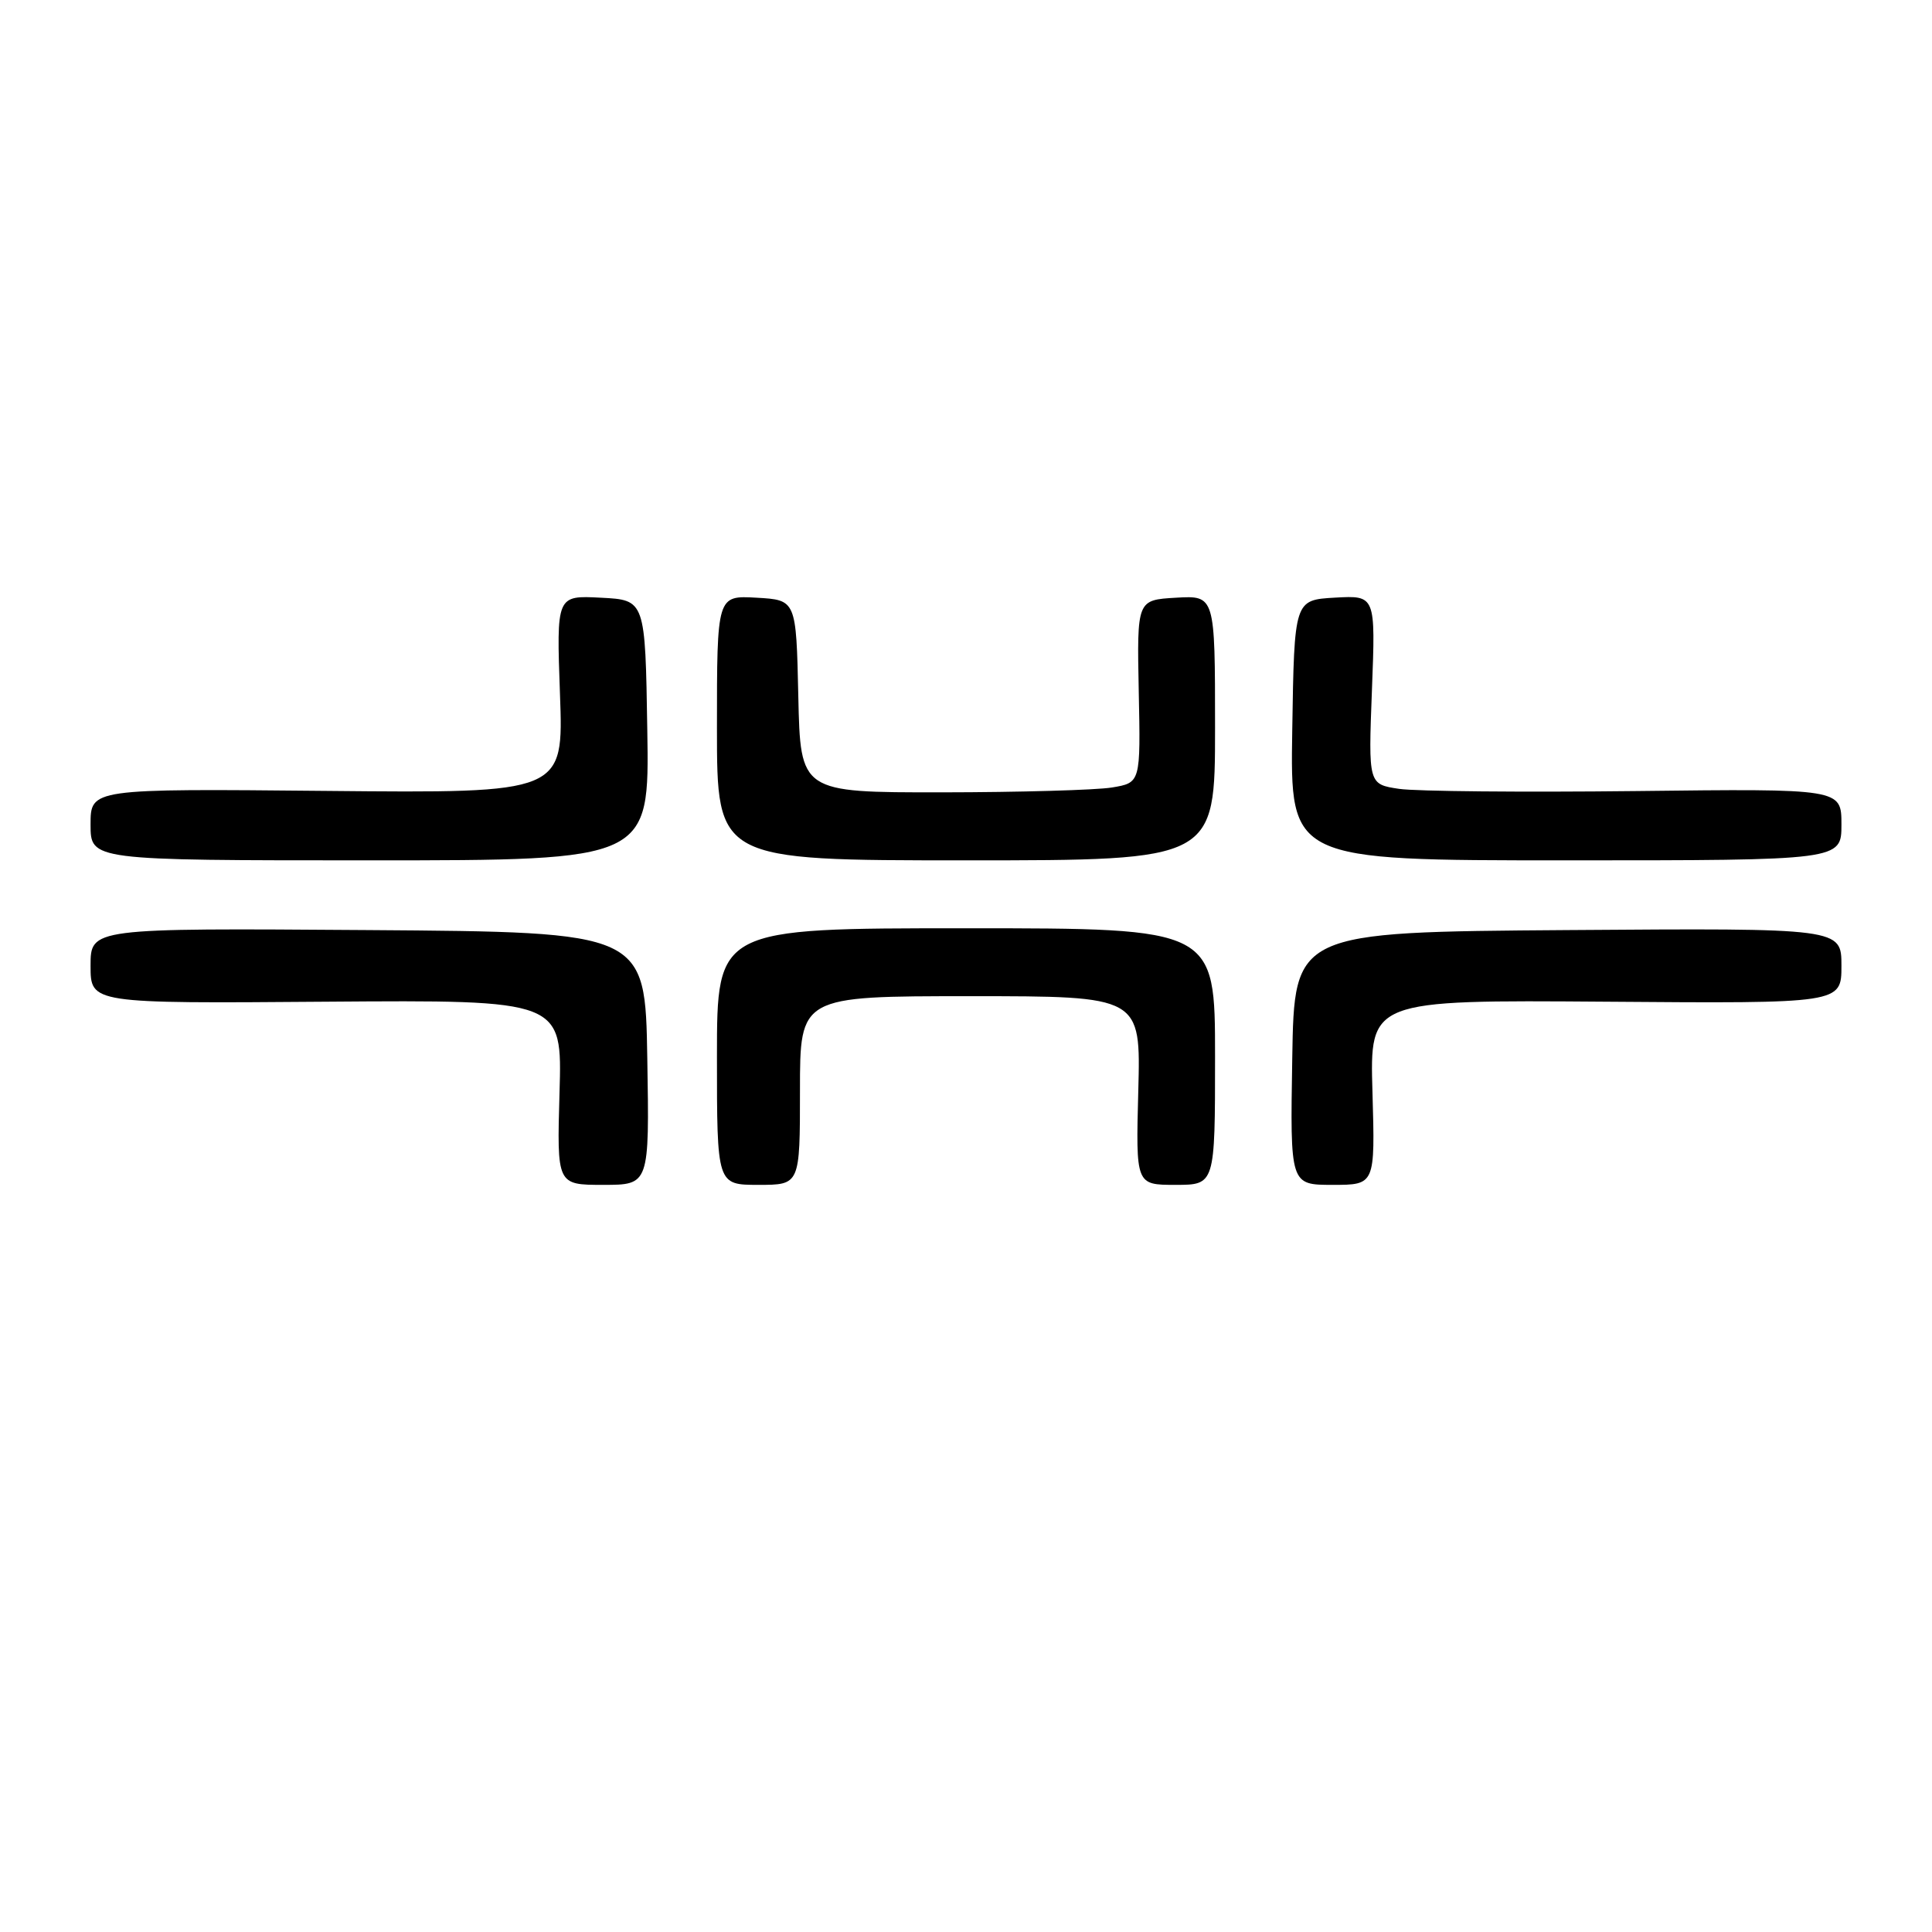 <?xml version="1.0" encoding="UTF-8" standalone="no"?>
<!DOCTYPE svg PUBLIC "-//W3C//DTD SVG 1.1//EN" "http://www.w3.org/Graphics/SVG/1.1/DTD/svg11.dtd" >
<svg xmlns="http://www.w3.org/2000/svg" xmlns:xlink="http://www.w3.org/1999/xlink" version="1.1" viewBox="0 0 256 256">
 <g >
 <path fill="currentColor"
d=" M 85.77 140.25 C 85.50 123.50 85.50 123.50 48.75 123.24 C 12.00 122.98 12.00 122.98 12.00 127.97 C 12.00 132.97 12.00 132.97 43.25 132.73 C 74.50 132.50 74.50 132.50 74.14 144.75 C 73.79 157.00 73.79 157.00 79.92 157.00 C 86.05 157.00 86.05 157.00 85.77 140.25 Z  M 106.00 144.50 C 106.00 132.00 106.00 132.00 128.58 132.00 C 151.16 132.00 151.16 132.00 150.83 144.50 C 150.50 157.00 150.50 157.00 155.75 157.00 C 161.00 157.00 161.00 157.00 161.00 140.00 C 161.00 123.00 161.00 123.00 128.00 123.00 C 95.00 123.00 95.00 123.00 95.00 140.00 C 95.00 157.00 95.00 157.00 100.50 157.00 C 106.00 157.00 106.00 157.00 106.00 144.50 Z  M 181.86 144.75 C 181.50 132.50 181.50 132.50 212.75 132.73 C 244.00 132.97 244.00 132.97 244.00 127.97 C 244.00 122.98 244.00 122.98 207.75 123.24 C 171.50 123.50 171.50 123.50 171.23 140.25 C 170.95 157.00 170.95 157.00 176.58 157.00 C 182.21 157.00 182.21 157.00 181.86 144.75 Z  M 85.77 96.75 C 85.50 79.50 85.50 79.50 79.62 79.20 C 73.73 78.89 73.73 78.89 74.20 92.00 C 74.68 105.10 74.68 105.10 43.34 104.80 C 12.00 104.50 12.00 104.50 12.00 109.25 C 12.00 114.00 12.00 114.00 49.02 114.00 C 86.05 114.00 86.05 114.00 85.77 96.75 Z  M 161.00 96.45 C 161.00 78.90 161.00 78.90 155.82 79.20 C 150.65 79.50 150.65 79.50 150.89 91.61 C 151.14 103.72 151.14 103.72 147.32 104.35 C 145.22 104.69 135.08 104.98 124.78 104.99 C 106.06 105.00 106.06 105.00 105.78 92.25 C 105.50 79.50 105.50 79.50 100.25 79.20 C 95.00 78.90 95.00 78.90 95.00 96.45 C 95.00 114.00 95.00 114.00 128.00 114.00 C 161.00 114.00 161.00 114.00 161.00 96.45 Z  M 244.00 109.25 C 244.00 104.50 244.00 104.50 216.75 104.82 C 201.76 104.99 187.66 104.86 185.40 104.53 C 181.31 103.92 181.31 103.92 181.79 91.40 C 182.27 78.89 182.27 78.89 176.89 79.19 C 171.50 79.50 171.50 79.50 171.23 96.75 C 170.95 114.00 170.95 114.00 207.48 114.00 C 244.00 114.00 244.00 114.00 244.00 109.25 Z "/>
</g>
</svg>